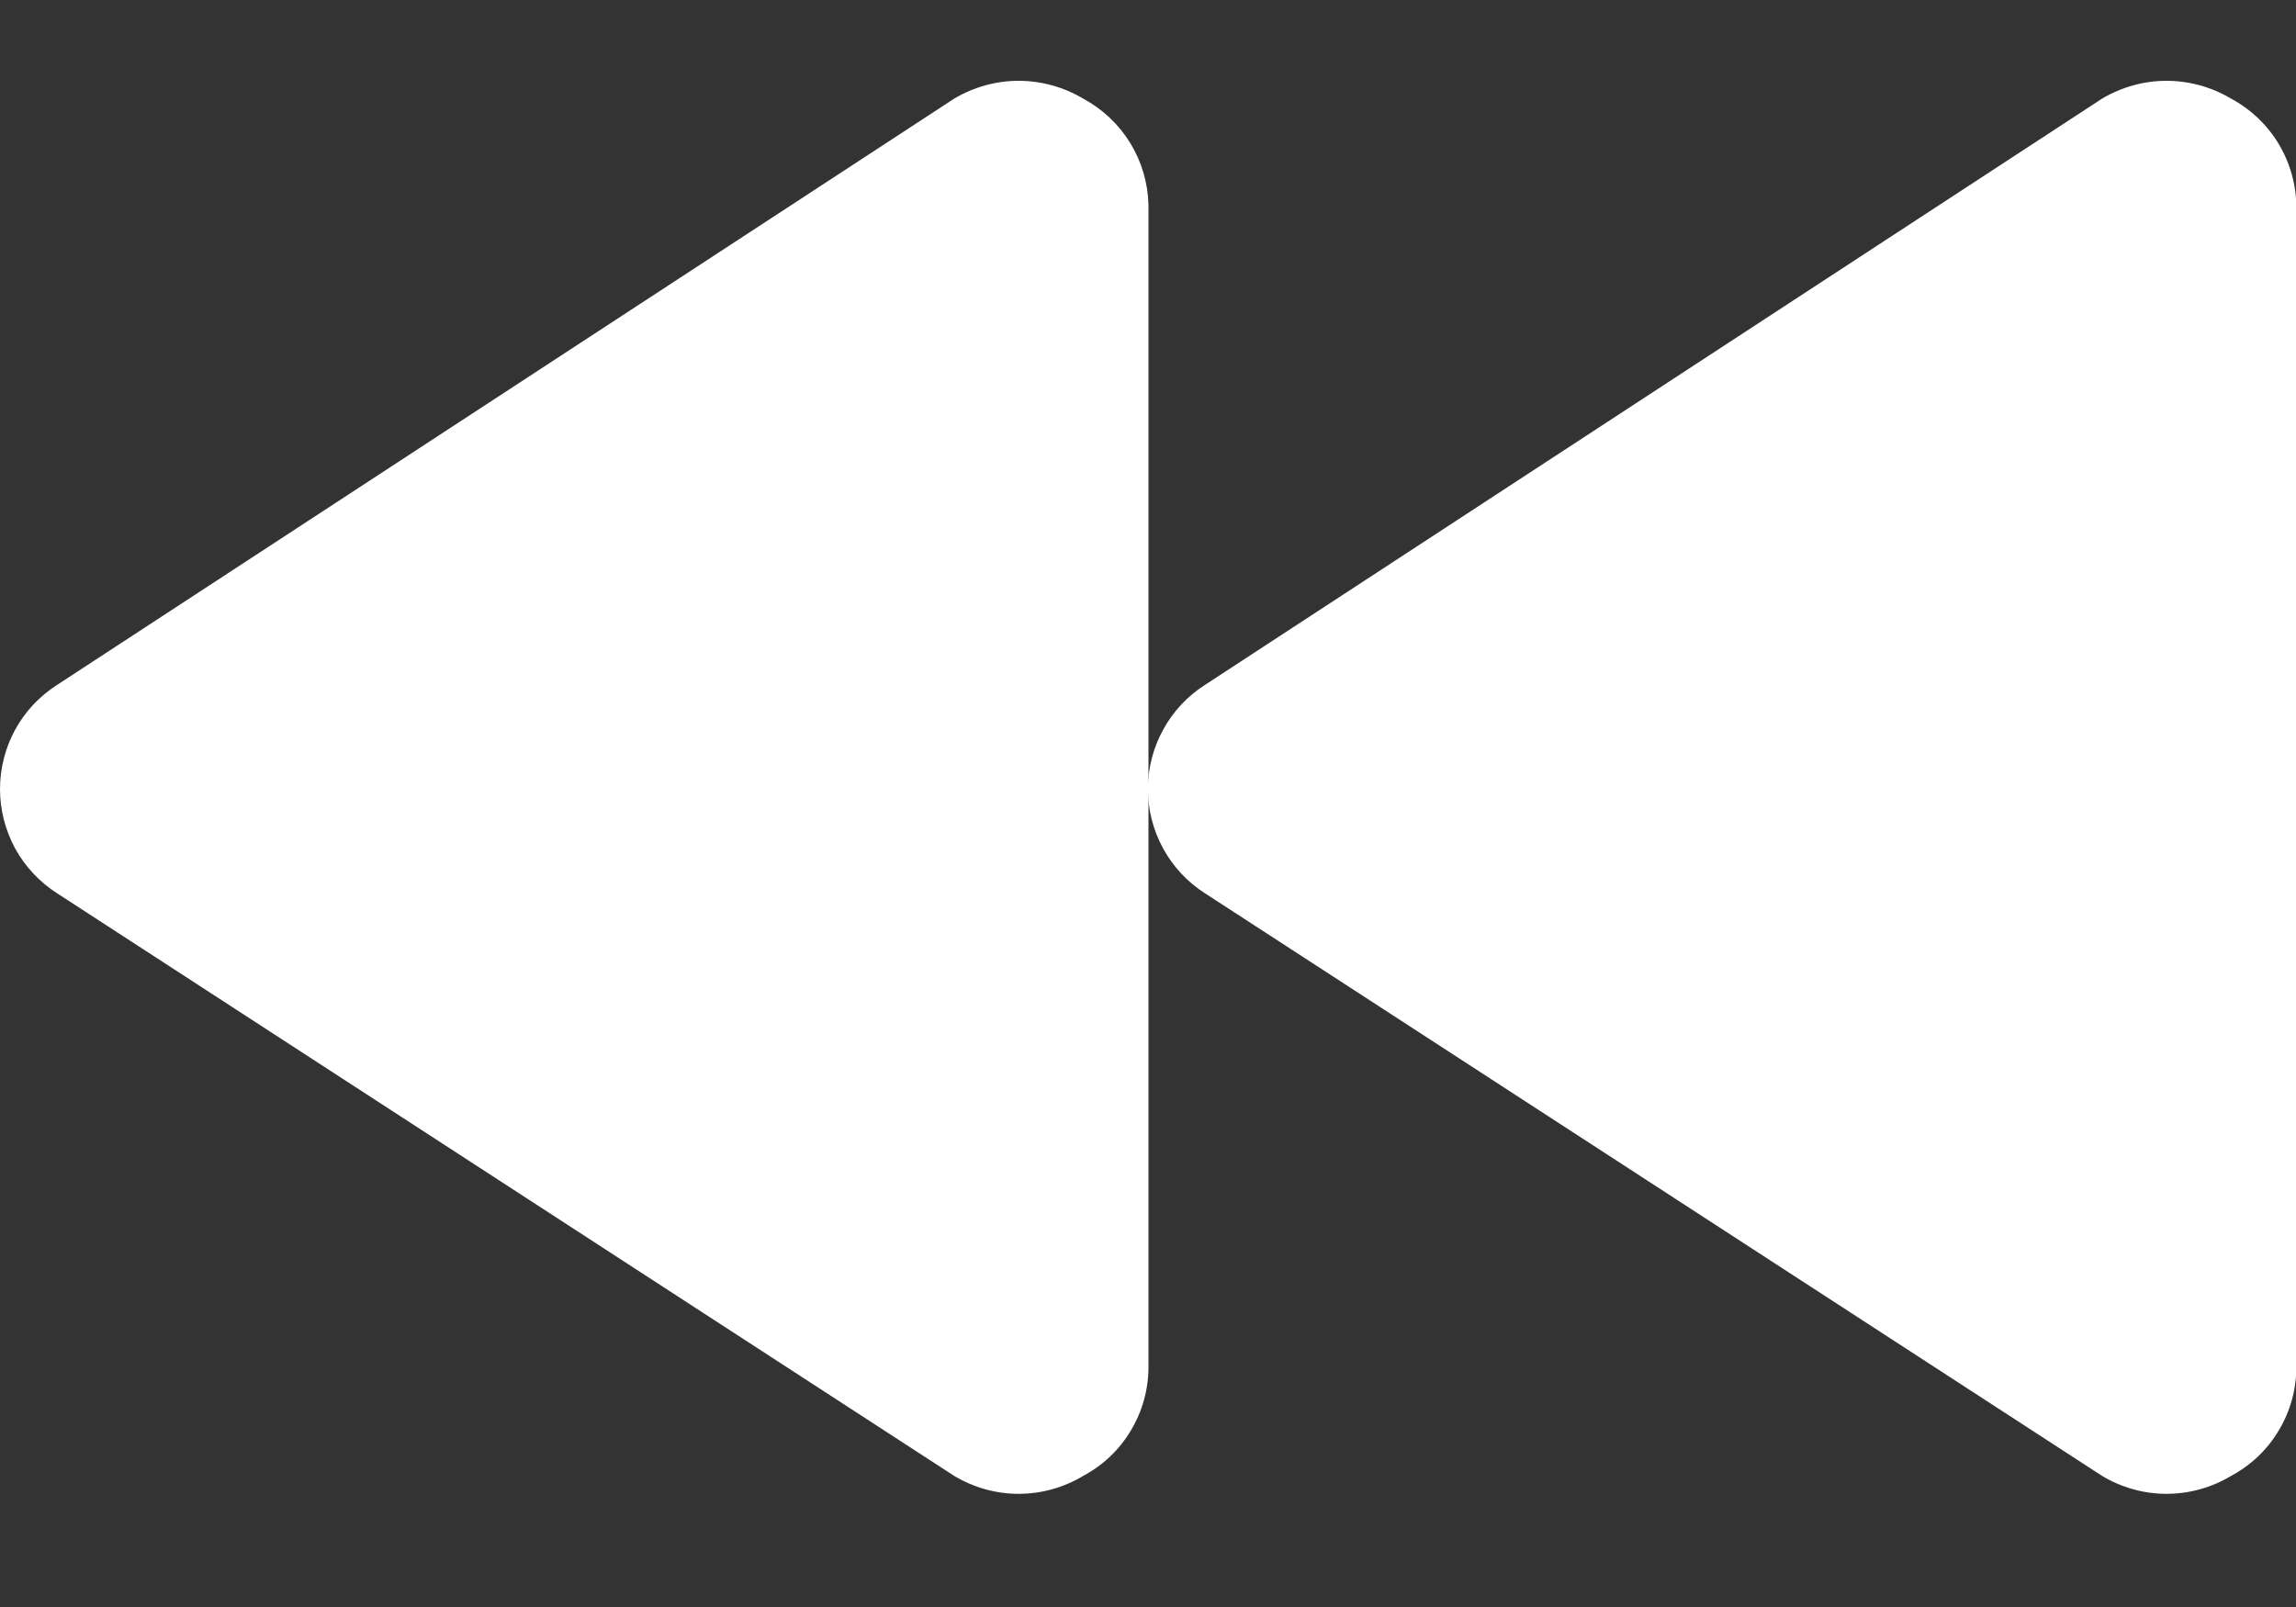 <svg width="20" height="14" viewBox="0 0 20 14" fill="none" xmlns="http://www.w3.org/2000/svg">
<rect x="0" y="0" width="20" height="14" fill="#333333" stroke="none"/>
<path d="M20.003 11.905C20.004 12.1 19.951 12.293 19.851 12.46C19.751 12.629 19.607 12.766 19.434 12.858C19.264 12.96 19.07 13.014 18.872 13.014C18.675 13.014 18.481 12.96 18.311 12.858L10.496 7.782C10.344 7.685 10.218 7.55 10.132 7.392C10.045 7.233 9.999 7.055 9.999 6.874C9.999 6.693 10.045 6.515 10.132 6.357C10.218 6.198 10.344 6.064 10.496 5.967L18.311 0.859C18.481 0.758 18.675 0.704 18.872 0.704C19.07 0.704 19.264 0.758 19.434 0.859C19.607 0.952 19.751 1.089 19.851 1.257C19.951 1.425 20.004 1.618 20.003 1.813V11.905Z" fill="white"/>
<path d="M10.004 11.905C10.005 12.1 9.952 12.293 9.852 12.46C9.752 12.629 9.608 12.766 9.435 12.858C9.265 12.96 9.071 13.014 8.873 13.014C8.676 13.014 8.482 12.96 8.312 12.858L0.497 7.782C0.345 7.685 0.219 7.55 0.132 7.392C0.046 7.233 1.90735e-06 7.055 1.90735e-06 6.874C1.90735e-06 6.693 0.046 6.515 0.132 6.357C0.219 6.198 0.345 6.064 0.497 5.967L8.312 0.859C8.482 0.758 8.676 0.704 8.873 0.704C9.071 0.704 9.265 0.758 9.435 0.859C9.603 0.949 9.744 1.082 9.844 1.244C9.944 1.406 9.999 1.592 10.004 1.782V11.905Z" fill="white"/>
</svg>
